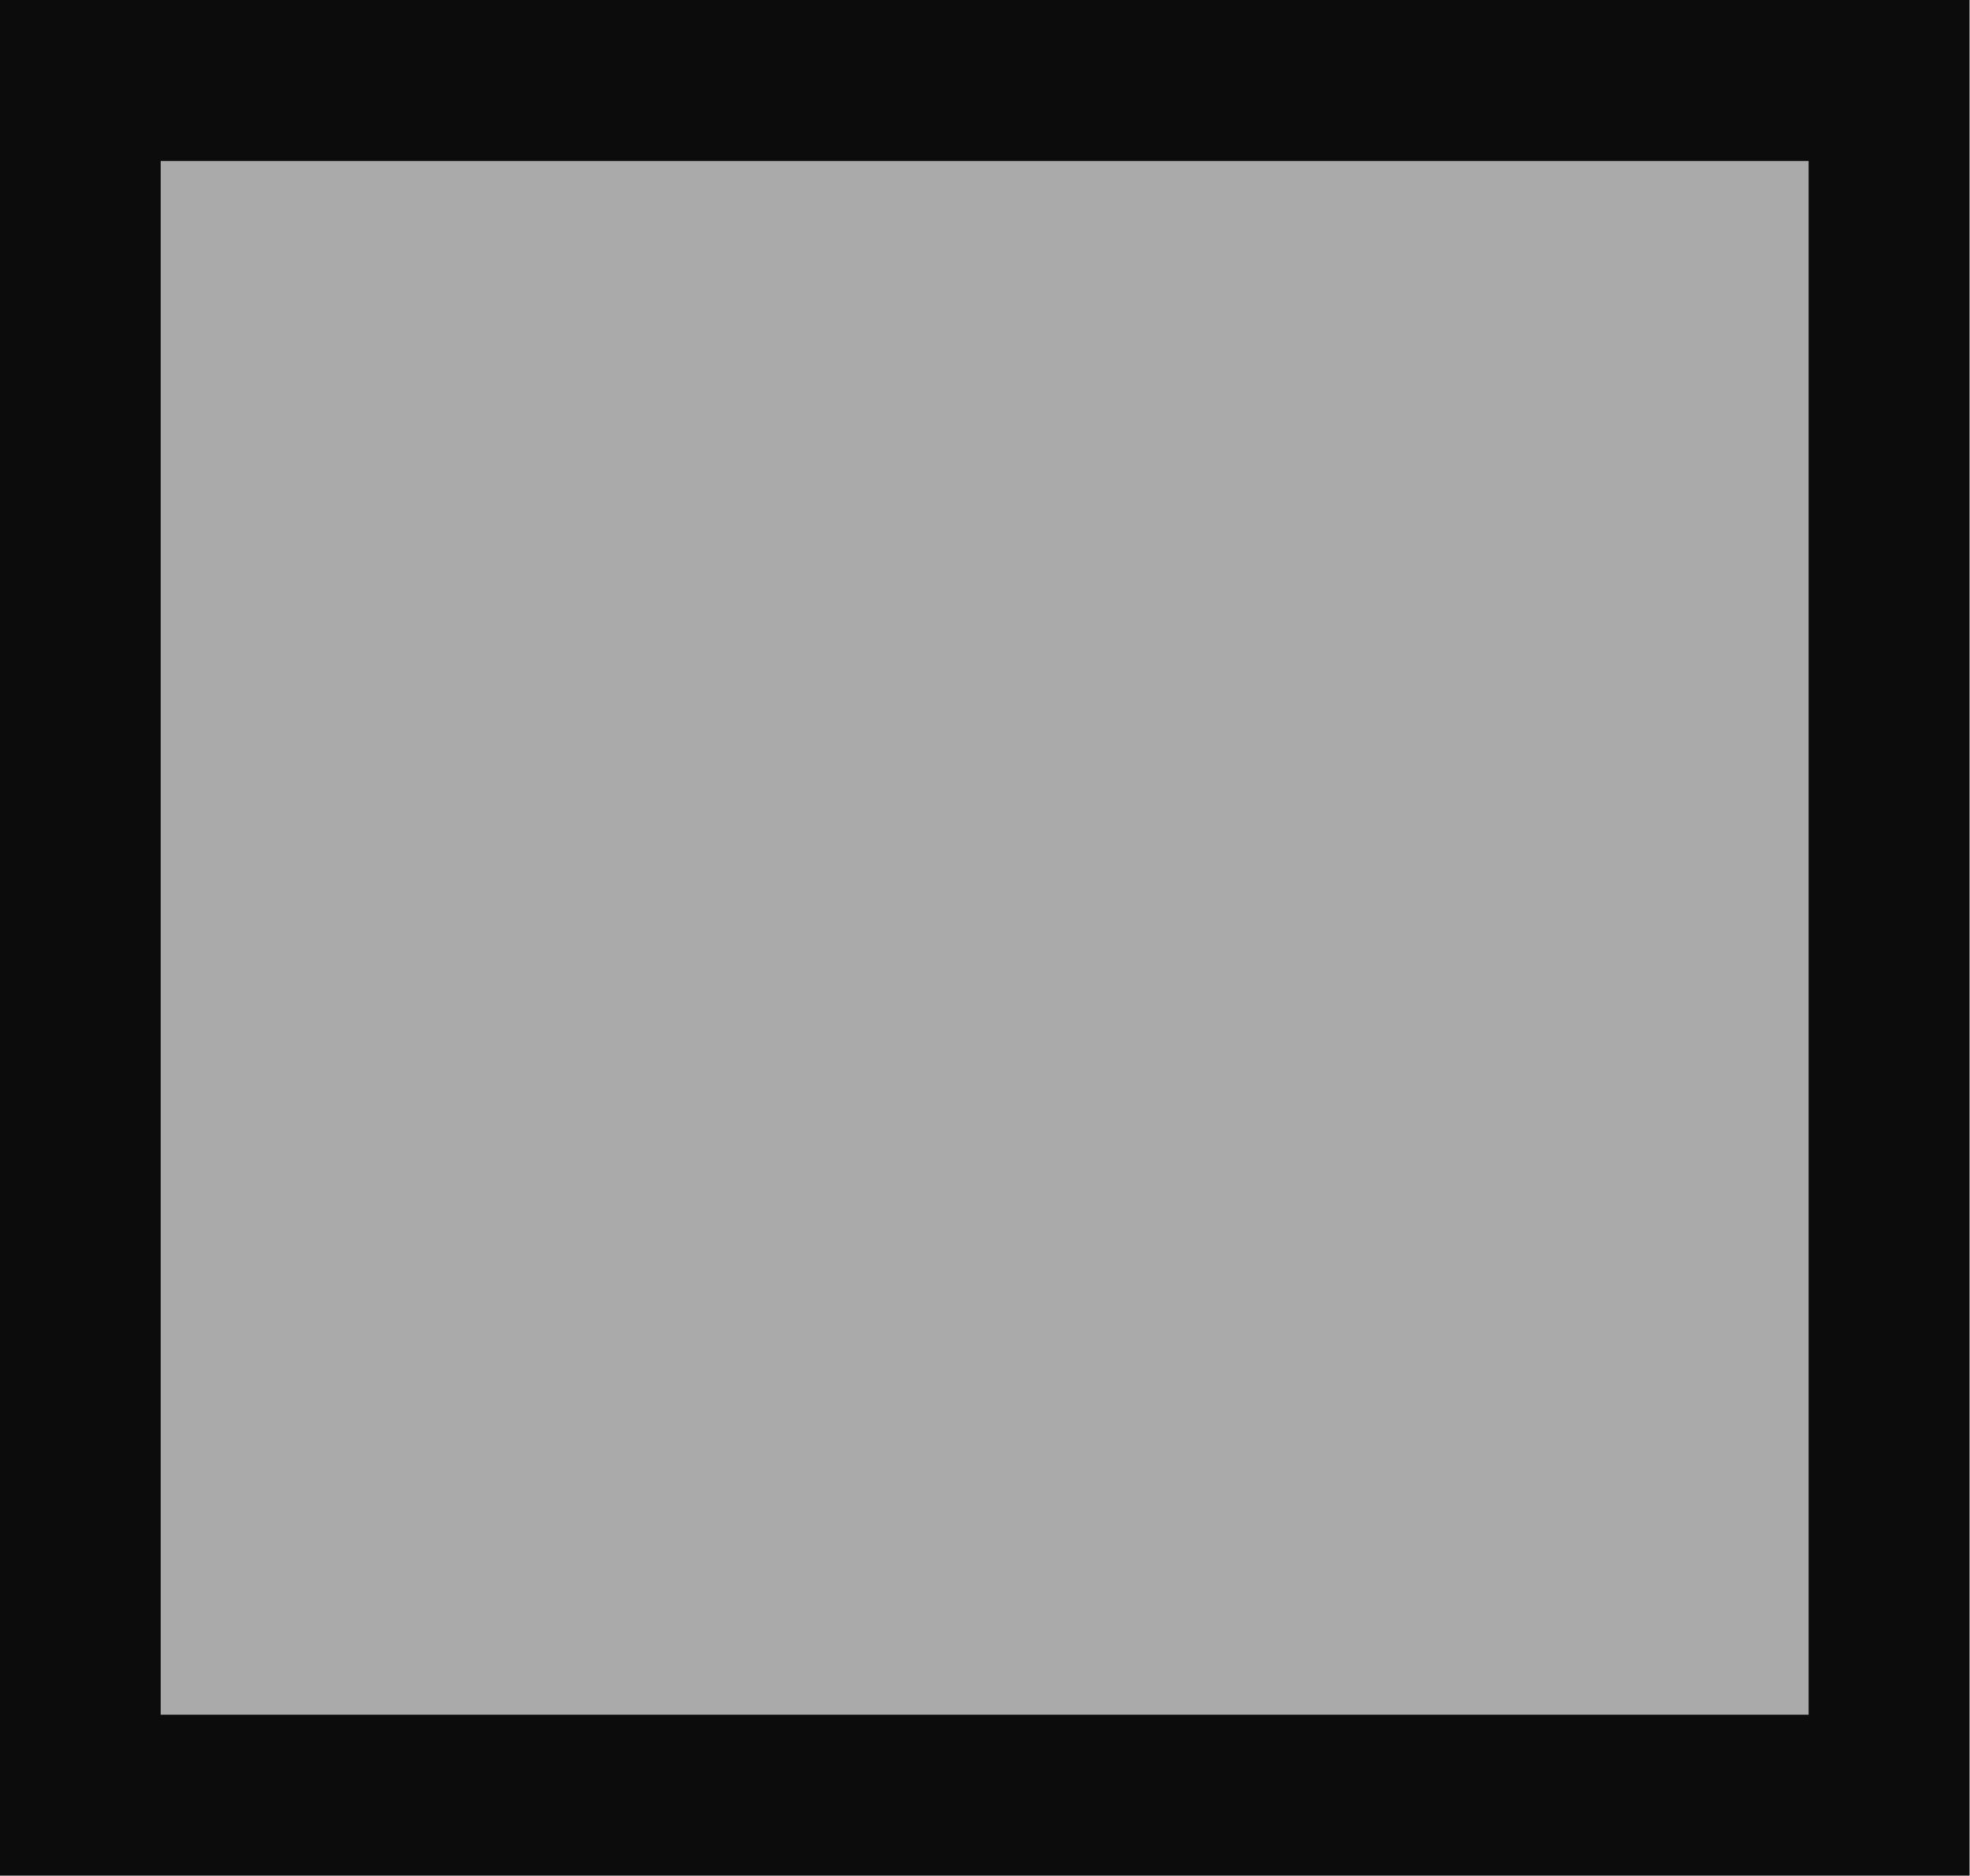 <?xml version="1.0" encoding="UTF-8" standalone="no"?>
<!-- Generator: Adobe Illustrator 13.0.0, SVG Export Plug-In  -->

<svg
   xmlns:dc="http://purl.org/dc/elements/1.1/"
   xmlns:cc="http://creativecommons.org/ns#"
   xmlns:rdf="http://www.w3.org/1999/02/22-rdf-syntax-ns#"
   xmlns:svg="http://www.w3.org/2000/svg"
   xmlns="http://www.w3.org/2000/svg"
   xmlns:sodipodi="http://sodipodi.sourceforge.net/DTD/sodipodi-0.dtd"
   xmlns:inkscape="http://www.inkscape.org/namespaces/inkscape"
   version="1.1"
   x="0px"
   y="0px"
   width="2.68"
   height="2.552"
   viewBox="-0.61 -0.854 2.68 2.551"
   enable-background="new -0.61 -0.854 6 4"
   xml:space="preserve"
   id="svg2"
   inkscape:version="0.48.2 r9819"
   sodipodi:docname="e100_gare_voyageur_gris.svg"><sodipodi:namedview
   pagecolor="#ffffff"
   bordercolor="#666666"
   borderopacity="1"
   objecttolerance="10"
   gridtolerance="10"
   guidetolerance="10"
   inkscape:pageopacity="0"
   inkscape:pageshadow="2"
   inkscape:window-width="640"
   inkscape:window-height="480"
   id="namedview8"
   showgrid="false"
   fit-margin-top="0"
   fit-margin-left="0"
   fit-margin-right="0"
   fit-margin-bottom="0"
   inkscape:zoom="72.75"
   inkscape:cx="2.38975"
   inkscape:cy="1.4057503"
   inkscape:window-x="719"
   inkscape:window-y="186"
   inkscape:window-maximized="0"
   inkscape:current-layer="svg2" />
<defs
   id="defs4">
</defs>
<rect
   x="-0.501"
   y="-0.745"
   width="2.461"
   height="2.333"
   id="rect6"
   style="fill:#aaaaaa;stroke:#0c0c0c;stroke-width:0.219" />
</svg>